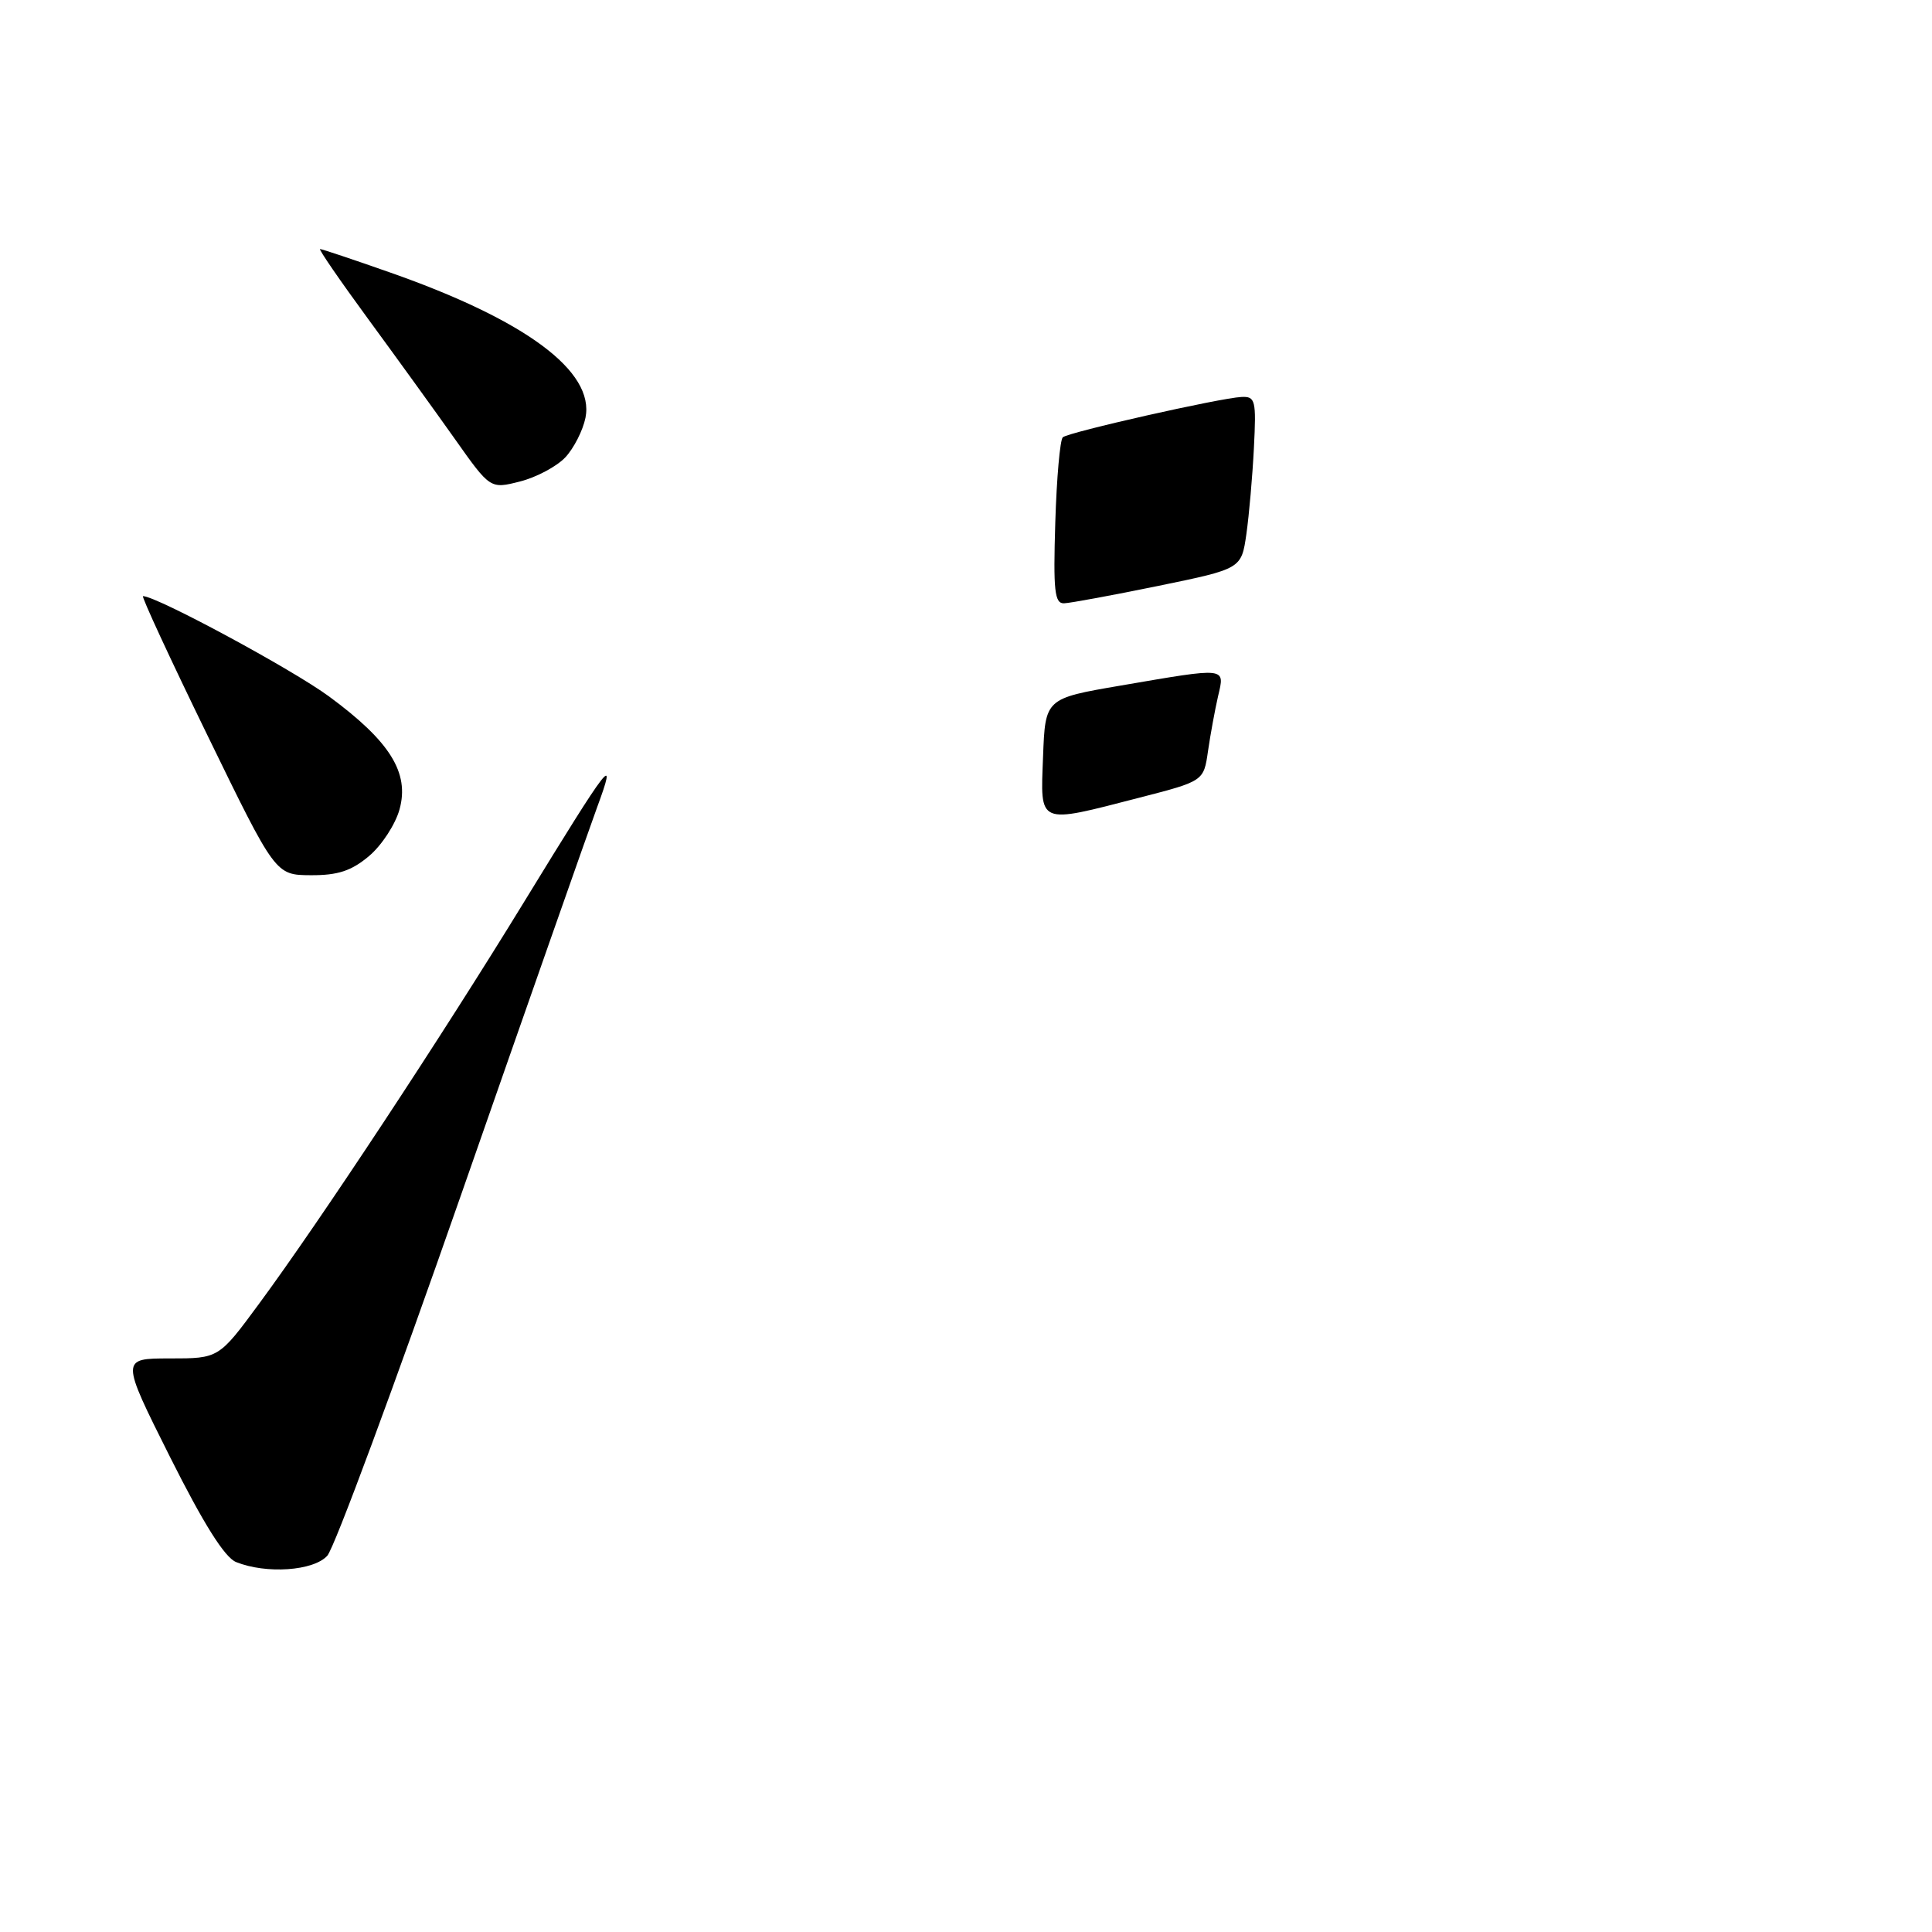<?xml version="1.0" encoding="UTF-8" standalone="no"?>
<!DOCTYPE svg PUBLIC "-//W3C//DTD SVG 1.1//EN" "http://www.w3.org/Graphics/SVG/1.1/DTD/svg11.dtd" >
<svg xmlns="http://www.w3.org/2000/svg" xmlns:xlink="http://www.w3.org/1999/xlink" version="1.1" viewBox="0 0 256 256">
 <g >
 <path fill="currentColor"
d=" M 43.37 206.14 C 44.30 205.12 52.26 183.63 61.07 158.39 C 69.88 133.15 78.00 110.03 79.11 107.00 C 81.84 99.60 80.86 100.87 69.45 119.50 C 58.51 137.38 42.43 161.76 34.33 172.75 C 28.99 180.00 28.99 180.00 22.49 180.00 C 15.99 180.00 15.99 180.00 22.52 193.04 C 26.96 201.90 29.77 206.37 31.28 206.98 C 35.28 208.59 41.55 208.16 43.37 206.14 Z  M 48.89 113.44 C 50.57 112.03 52.39 109.24 52.94 107.25 C 54.28 102.40 51.69 98.24 43.61 92.29 C 38.70 88.68 20.79 79.02 18.95 78.99 C 18.70 78.99 22.55 87.30 27.50 97.46 C 36.50 115.94 36.50 115.94 41.17 115.97 C 44.76 115.99 46.56 115.40 48.89 113.44 Z  M 74.91 60.60 C 76.04 59.39 77.24 57.03 77.58 55.35 C 78.81 49.20 69.66 42.41 51.67 36.10 C 46.81 34.39 42.65 33.00 42.41 33.00 C 42.18 33.00 45.04 37.16 48.77 42.25 C 52.50 47.34 57.67 54.49 60.26 58.15 C 64.96 64.80 64.96 64.80 68.90 63.80 C 71.07 63.25 73.77 61.81 74.91 60.60 Z  M 138.21 100.27 C 138.50 92.55 138.50 92.55 148.50 90.84 C 162.68 88.41 162.31 88.37 161.40 92.25 C 160.99 94.04 160.39 97.30 160.07 99.50 C 159.50 103.50 159.50 103.50 151.00 105.69 C 137.39 109.20 137.86 109.40 138.21 100.27 Z  M 139.83 69.25 C 140.01 63.34 140.46 58.25 140.83 57.94 C 141.64 57.25 161.69 52.73 164.50 52.60 C 166.35 52.51 166.47 53.03 166.15 59.34 C 165.96 63.11 165.51 68.25 165.15 70.78 C 164.49 75.37 164.49 75.37 153.50 77.63 C 147.45 78.87 141.82 79.91 141.00 79.94 C 139.74 79.99 139.55 78.31 139.83 69.25 Z "/>
</g>
</svg>
